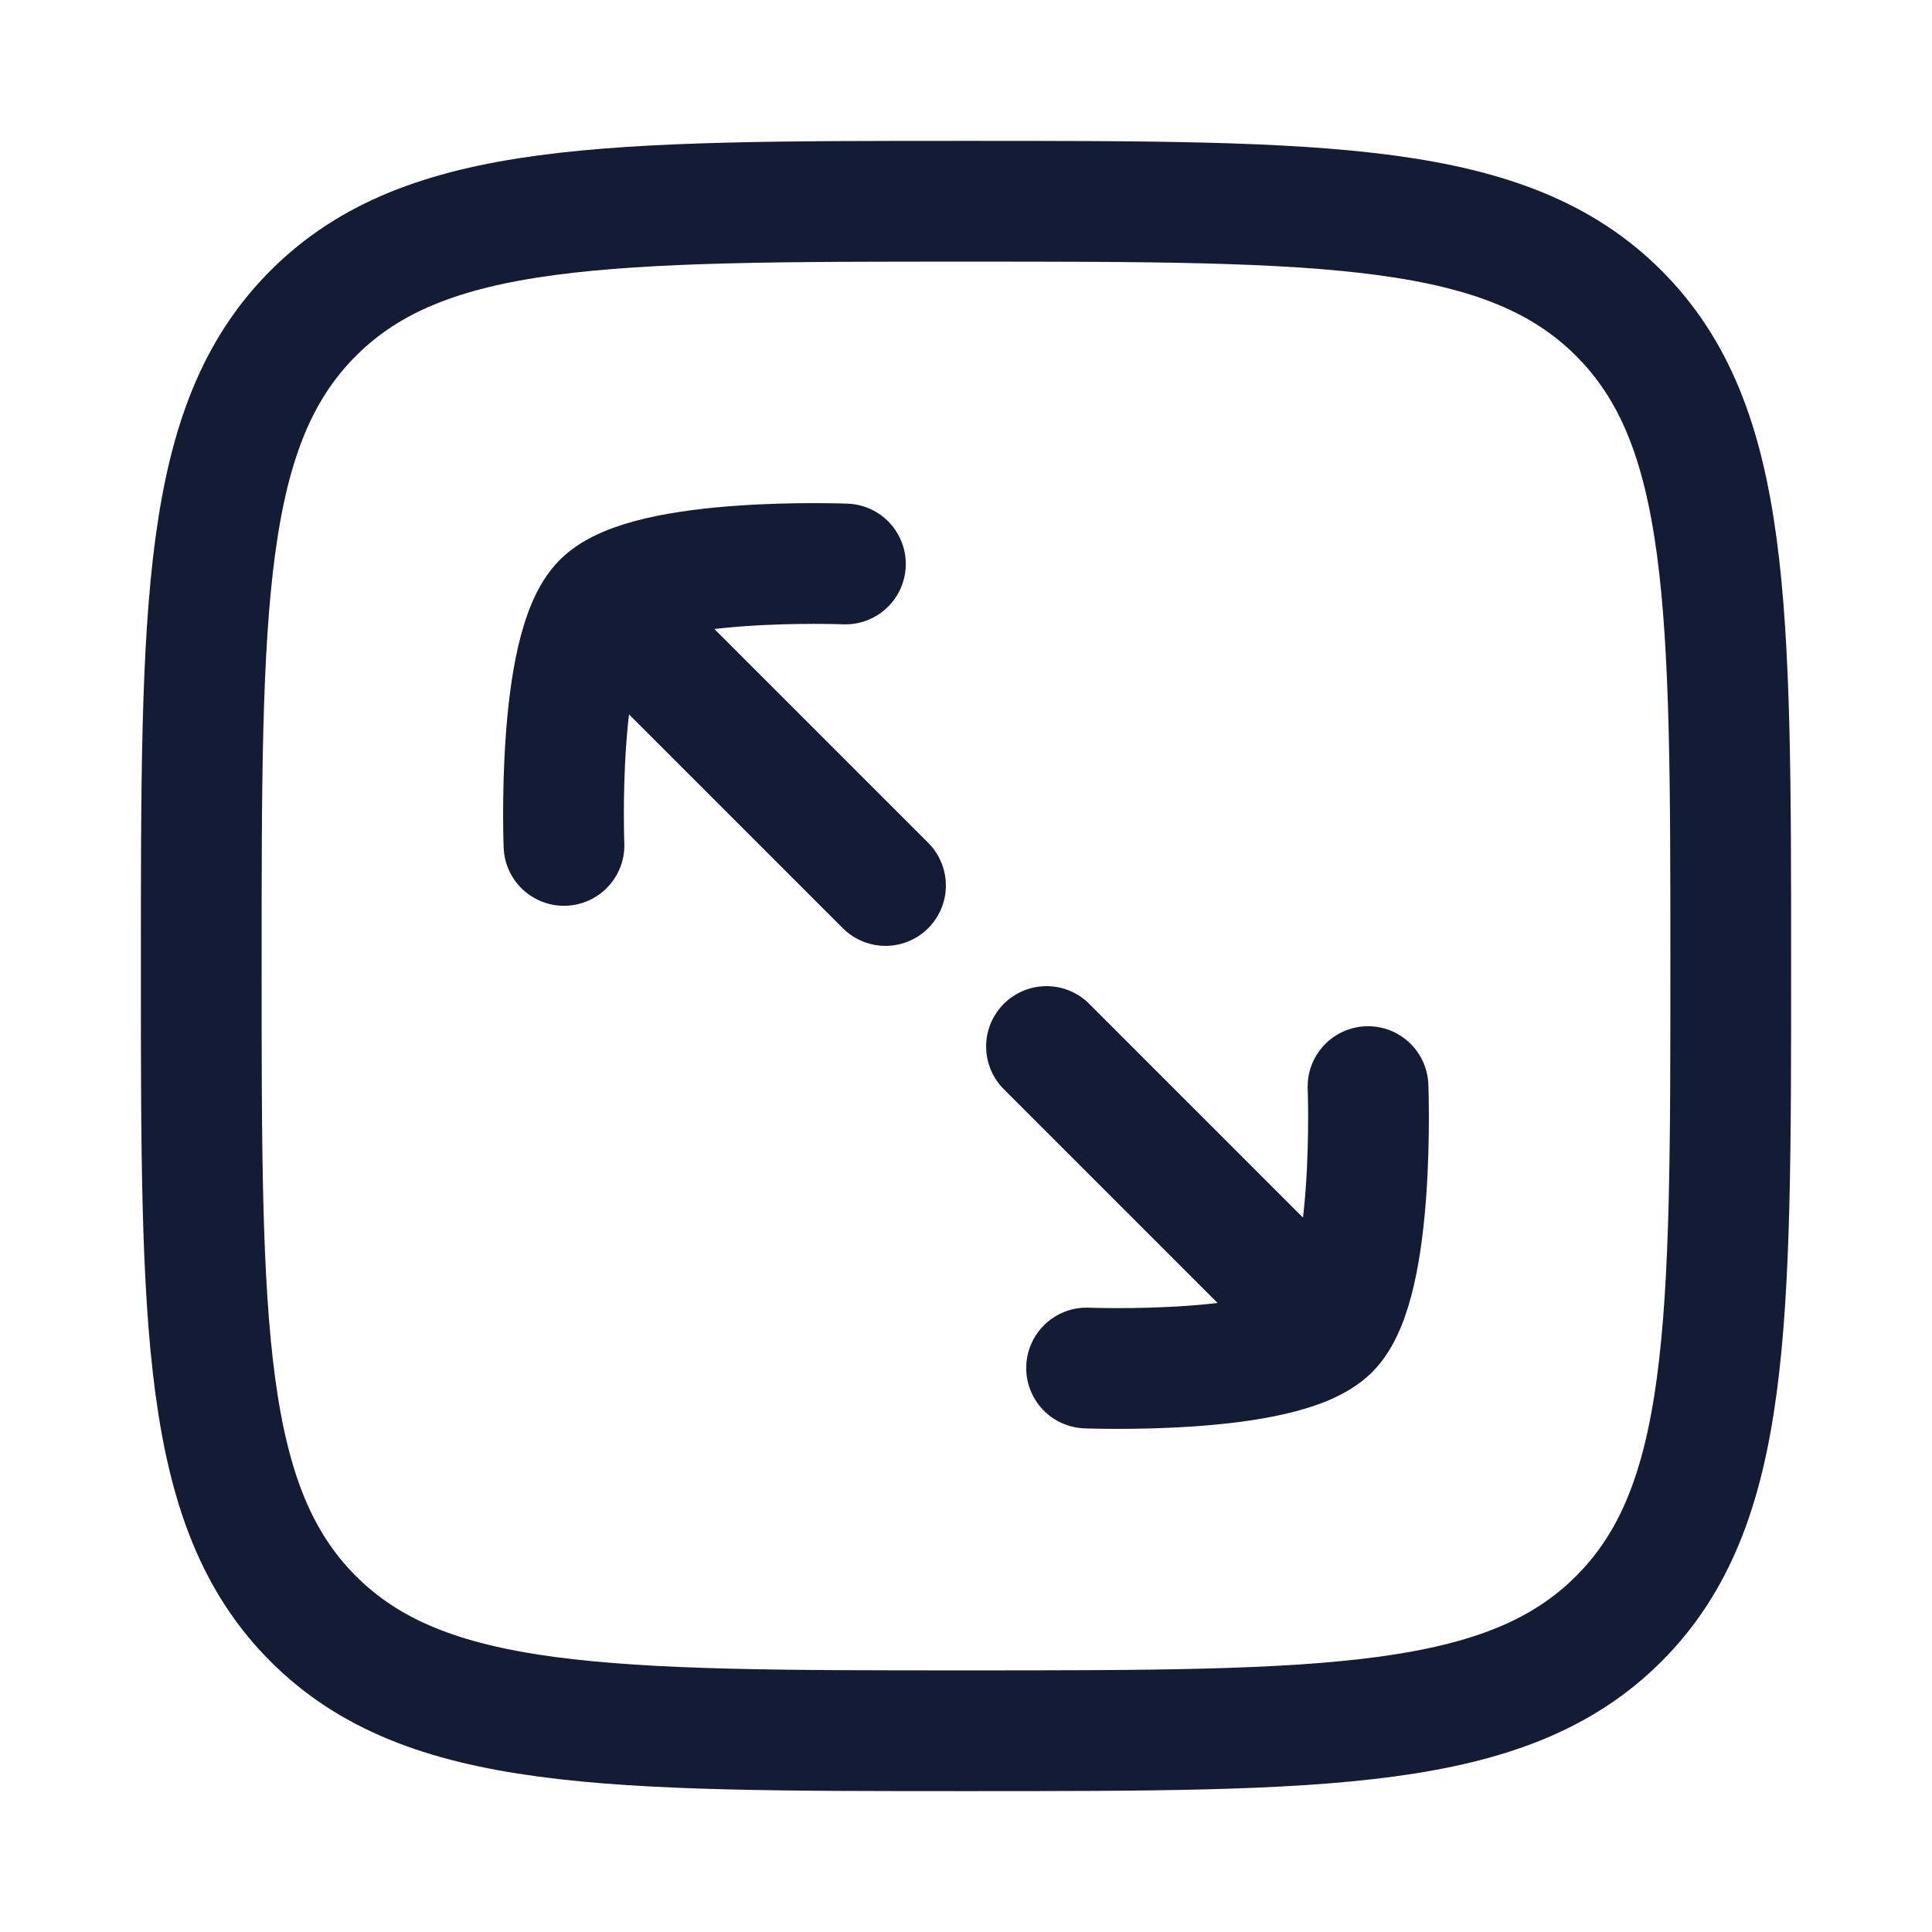 <svg viewBox="0 0 24 24" fill="none" xmlns="http://www.w3.org/2000/svg">
<path d="M16.515 16.515C17.09 15.94 16.994 13.498 16.994 13.498M16.515 16.515C15.94 17.09 13.498 16.994 13.498 16.994M16.515 16.515L13 13M7.485 7.485C8.06 6.91 10.502 7.006 10.502 7.006M7.485 7.485C6.91 8.06 7.006 10.502 7.006 10.502M7.485 7.485L11 11" stroke="#141B34" stroke-width="1.5" stroke-linecap="round" stroke-linejoin="round"/>
<path d="M2.5 12C2.5 7.522 2.5 5.282 3.891 3.891C5.282 2.5 7.522 2.5 12 2.5C16.478 2.5 18.718 2.5 20.109 3.891C21.5 5.282 21.5 7.522 21.5 12C21.5 16.478 21.5 18.718 20.109 20.109C18.718 21.5 16.478 21.5 12 21.5C7.522 21.5 5.282 21.5 3.891 20.109C2.5 18.718 2.5 16.478 2.5 12Z" stroke="#141B34" stroke-width="1.5"/>
</svg>
